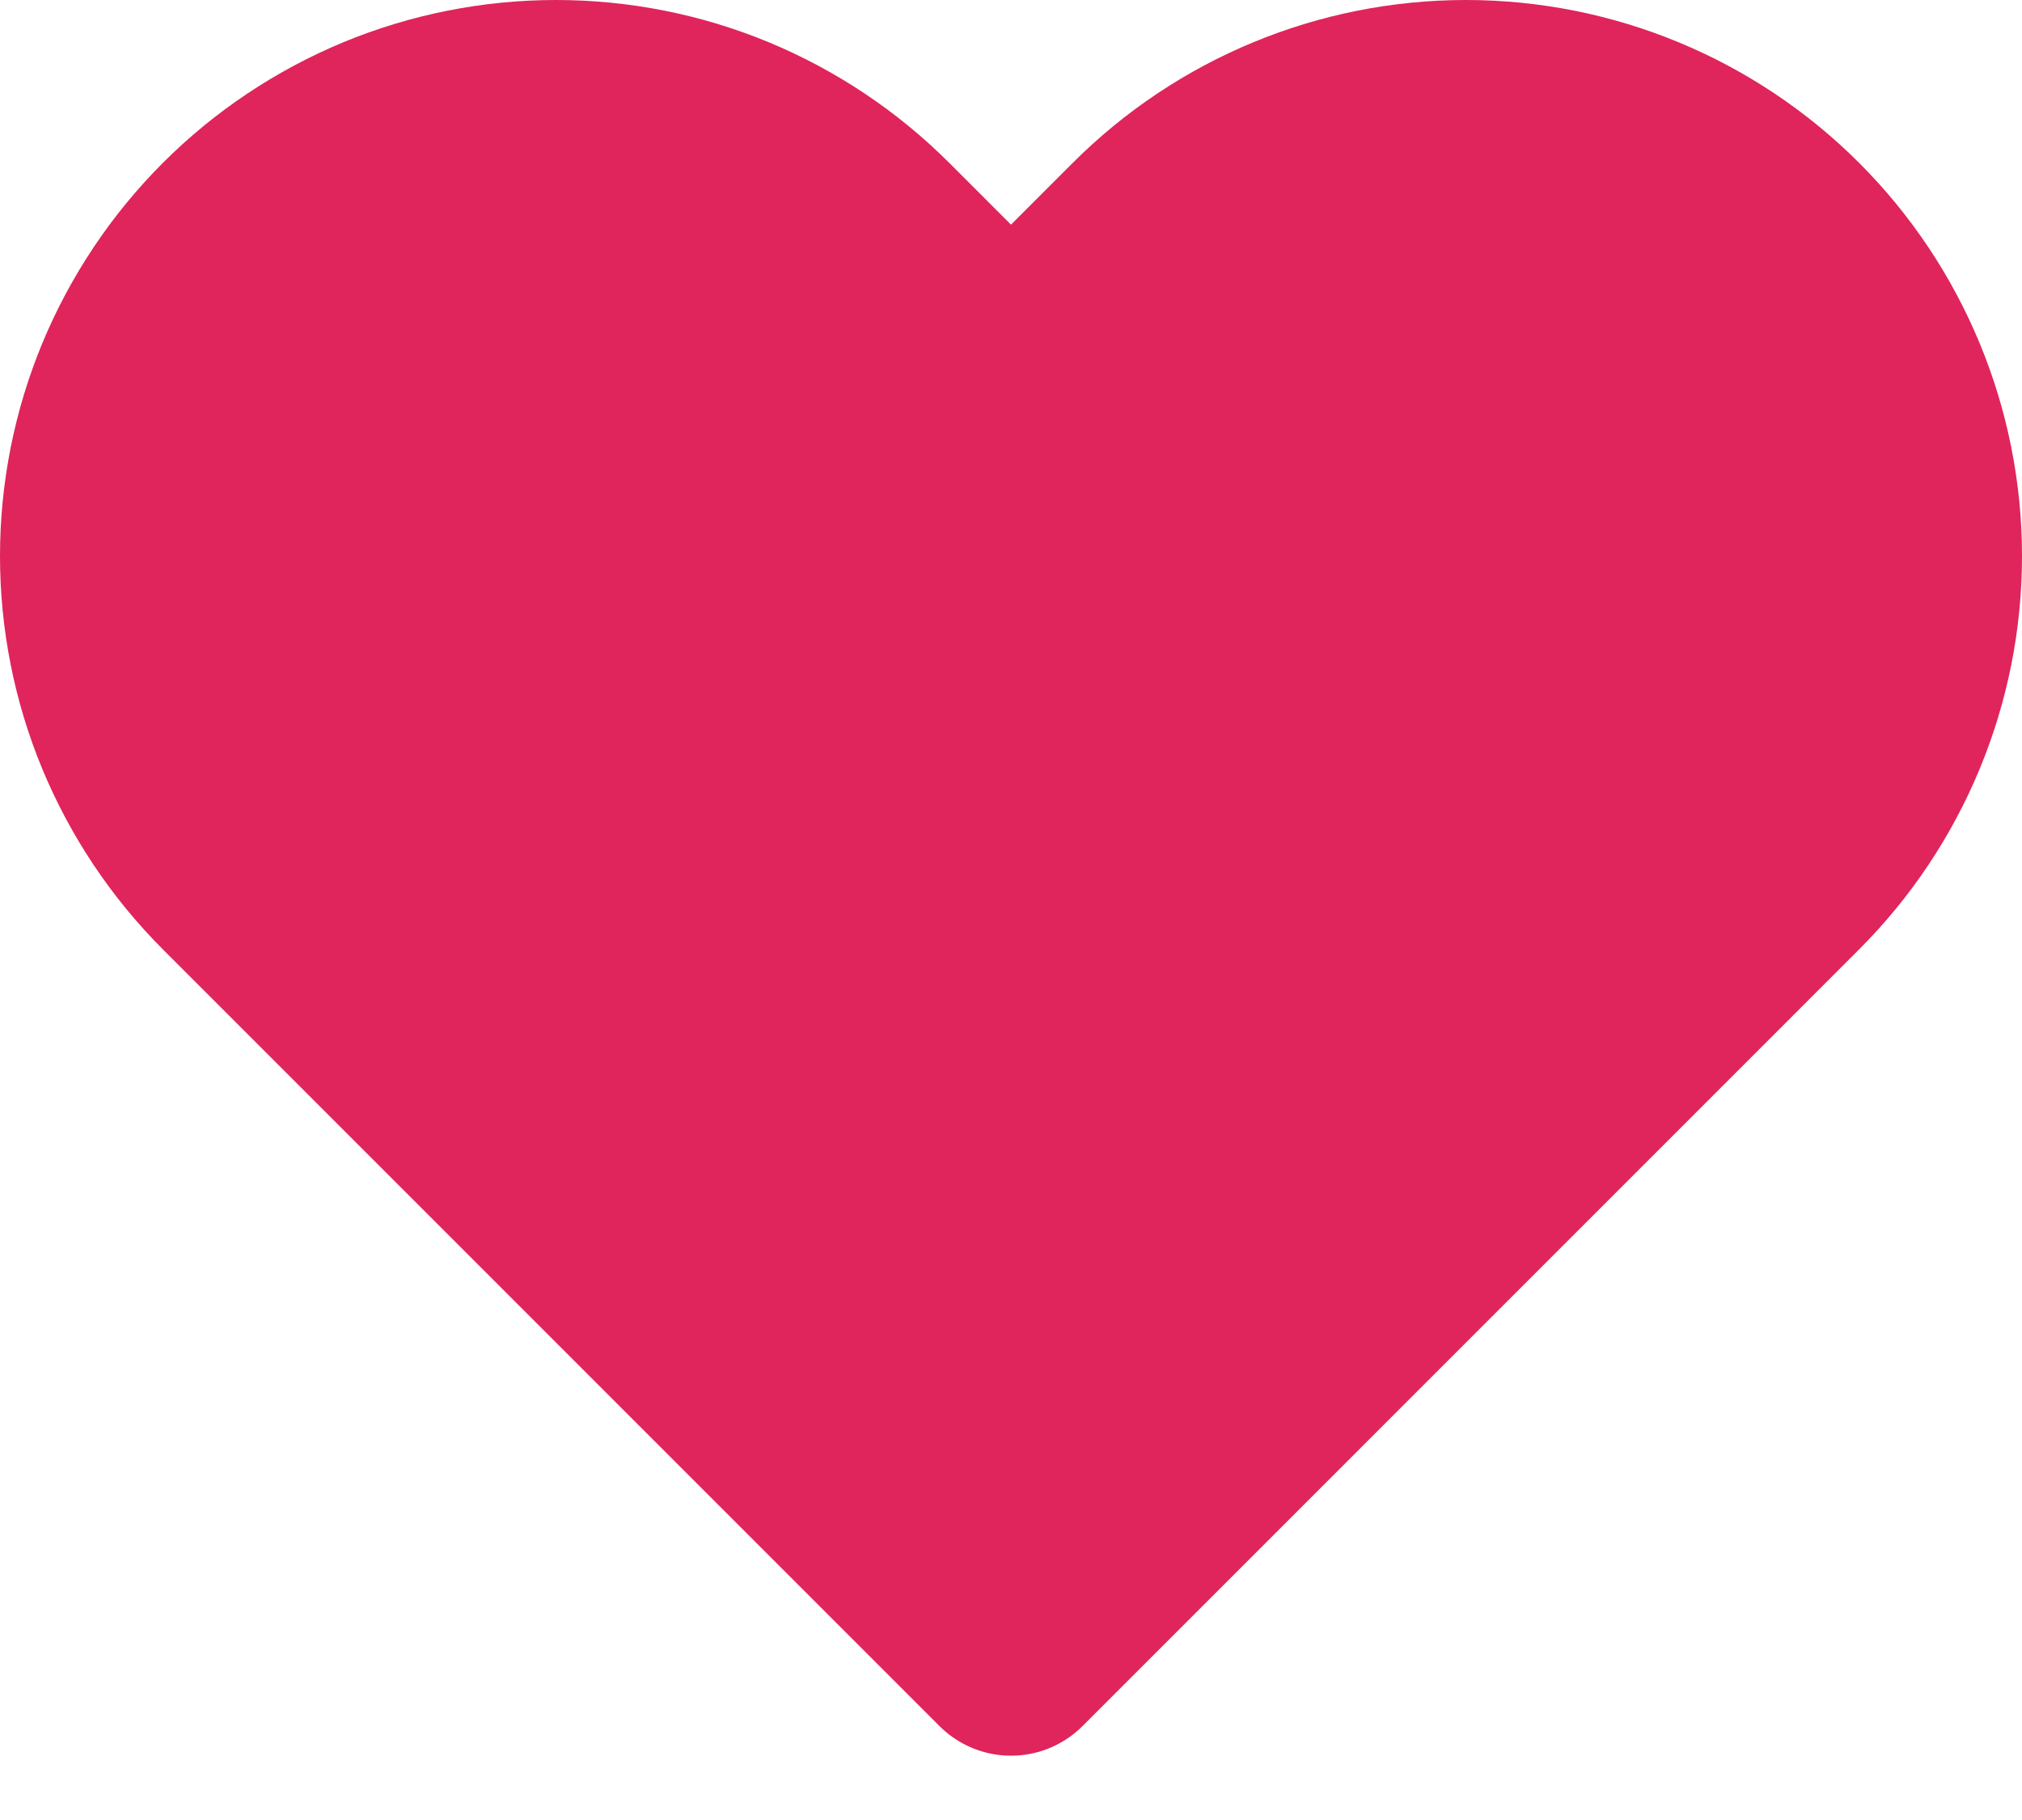 <svg width="20" height="18" viewBox="0 0 20 18" fill="none" xmlns="http://www.w3.org/2000/svg">
<path d="M2.318 2.318C1.9 2.736 1.569 3.232 1.342 3.778C1.116 4.324 1 4.909 1 5.5C1 6.091 1.116 6.676 1.342 7.222C1.569 7.768 1.9 8.264 2.318 8.682L10 16.364L17.682 8.682C18.526 7.838 19 6.693 19 5.5C19 4.306 18.526 3.162 17.682 2.318C16.838 1.474 15.694 1 14.5 1C13.306 1 12.162 1.474 11.318 2.318L10 3.636L8.682 2.318C8.264 1.9 7.768 1.569 7.222 1.342C6.676 1.116 6.091 1 5.5 1C4.909 1 4.324 1.116 3.778 1.342C3.232 1.569 2.736 1.9 2.318 2.318V2.318Z" fill="#e0245c" stroke="#e0245c" stroke-width="2" stroke-linecap="round" stroke-linejoin="round"/>
</svg>
